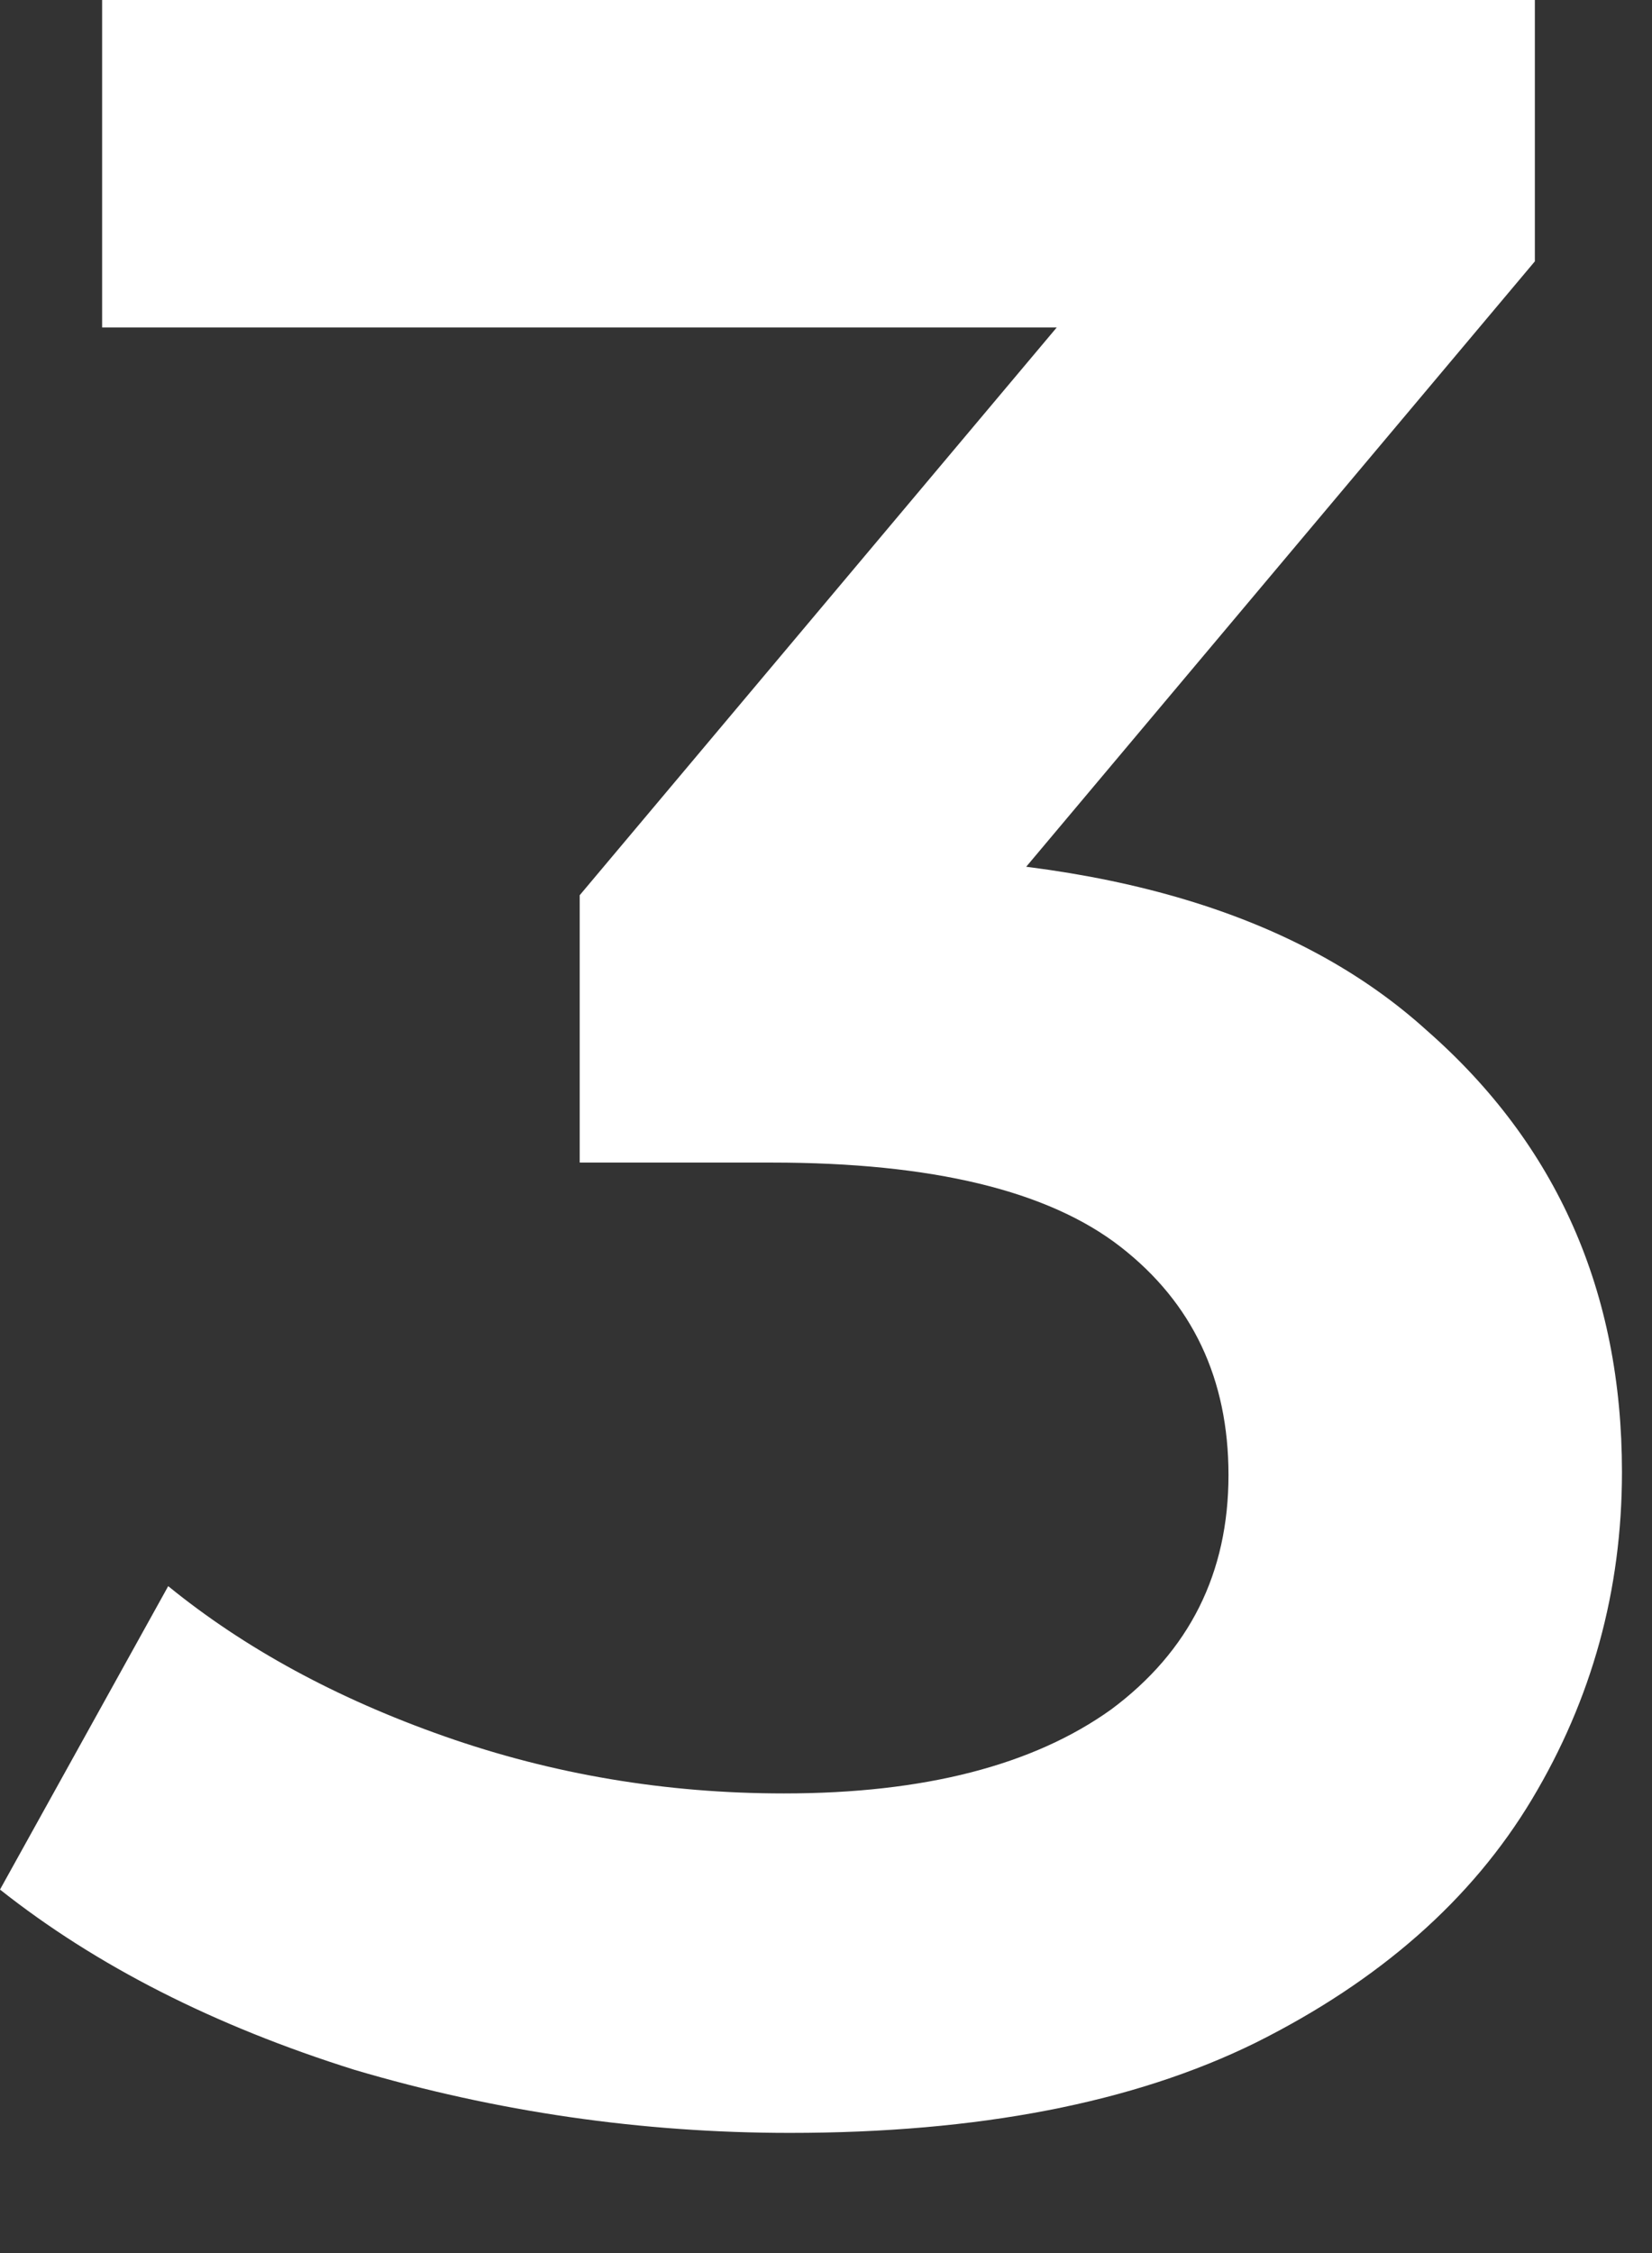 <svg width="11" height="15" viewBox="0 0 11 15" fill="none" xmlns="http://www.w3.org/2000/svg">
<rect x="0" y="0" width="11" height="15" fill="#333333" stroke="none"/>
<path d="M5.26 14.2C4.273 14.2 3.307 14.06 2.36 13.78C1.427 13.487 0.64 13.087 0 12.58L1.12 10.56C1.627 10.973 2.24 11.307 2.96 11.56C3.68 11.813 4.433 11.94 5.22 11.94C6.153 11.94 6.88 11.753 7.4 11.38C7.92 10.993 8.18 10.473 8.18 9.82C8.18 9.18 7.94 8.673 7.46 8.3C6.98 7.927 6.207 7.74 5.14 7.74H3.86V5.96L7.86 1.2L8.2 2.18H0.68V0H10.22V1.74L6.22 6.5L4.86 5.7H5.64C7.36 5.7 8.647 6.087 9.5 6.86C10.367 7.62 10.8 8.6 10.8 9.8C10.8 10.587 10.6 11.313 10.2 11.98C9.8 12.647 9.187 13.187 8.36 13.6C7.547 14 6.513 14.2 5.26 14.2Z" fill="white"/>
</svg>
